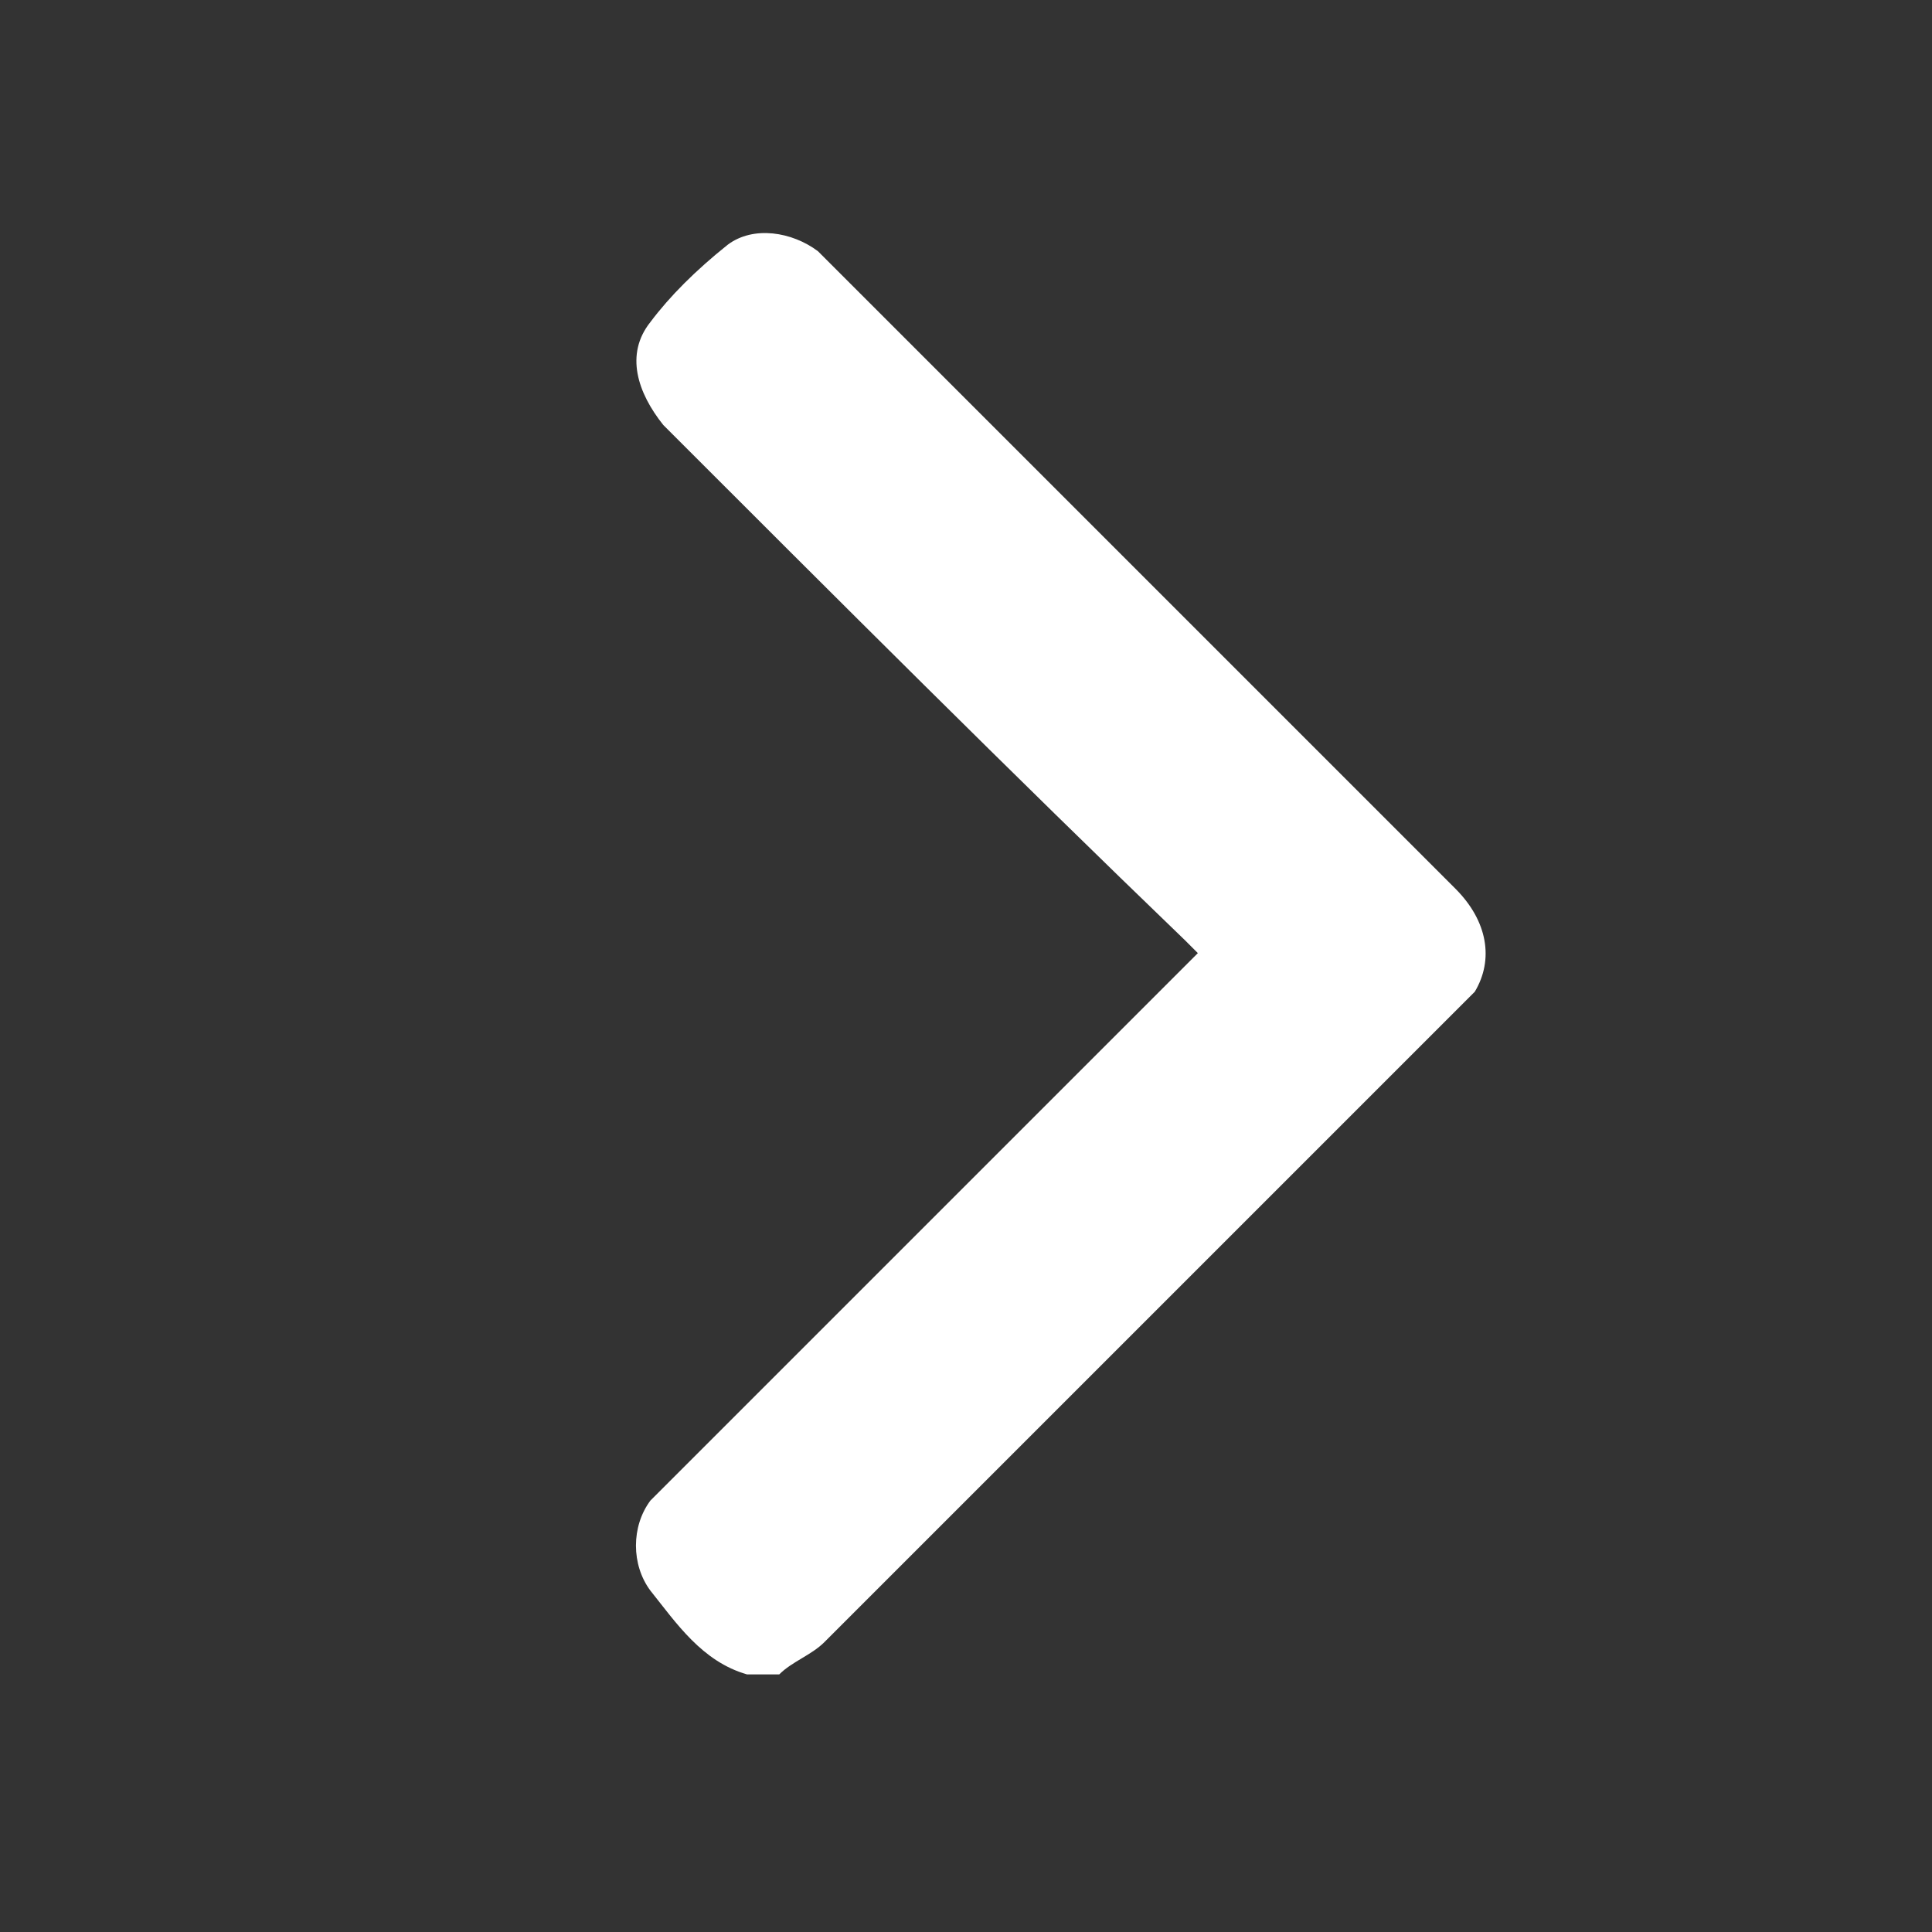 <?xml version="1.0" encoding="utf-8"?>
<!-- Generator: Adobe Illustrator 23.0.2, SVG Export Plug-In . SVG Version: 6.00 Build 0)  -->
<svg version="1.1" id="Layer_1" xmlns="http://www.w3.org/2000/svg" xmlns:xlink="http://www.w3.org/1999/xlink" x="0px" y="0px"
	 viewBox="0 0 30 30" style="enable-background:new 0 0 30 30;" xml:space="preserve">
<rect x="0" y="0" width="30" height="30" fill="#333333" stroke="none"/>
<style type="text/css">
	.st0{fill:#FFFFFF;}
</style>
<g>
	<path class="st0" d="M11.6,26c-0.7-0.2-1.1-0.8-1.5-1.3c-0.3-0.4-0.3-1,0-1.4c0.1-0.1,0.2-0.2,0.3-0.3c2.7-2.7,5.3-5.3,8-8
		c0.1-0.1,0.1-0.1,0.2-0.2c-0.1-0.1-0.2-0.2-0.2-0.2C15.7,12,13,9.3,10.3,6.6C9.9,6.1,9.7,5.5,10.1,5c0.3-0.4,0.7-0.8,1.2-1.2
		c0.4-0.3,1-0.2,1.4,0.1c0.1,0.1,0.1,0.1,0.2,0.2c3.2,3.2,6.5,6.5,9.7,9.7c0.5,0.5,0.6,1.1,0.3,1.6c-0.1,0.1-0.2,0.2-0.3,0.3
		c-3.3,3.3-6.5,6.5-9.8,9.8c-0.2,0.2-0.5,0.3-0.7,0.5C11.9,26,11.8,26,11.6,26z"/>
</g>
</svg>
